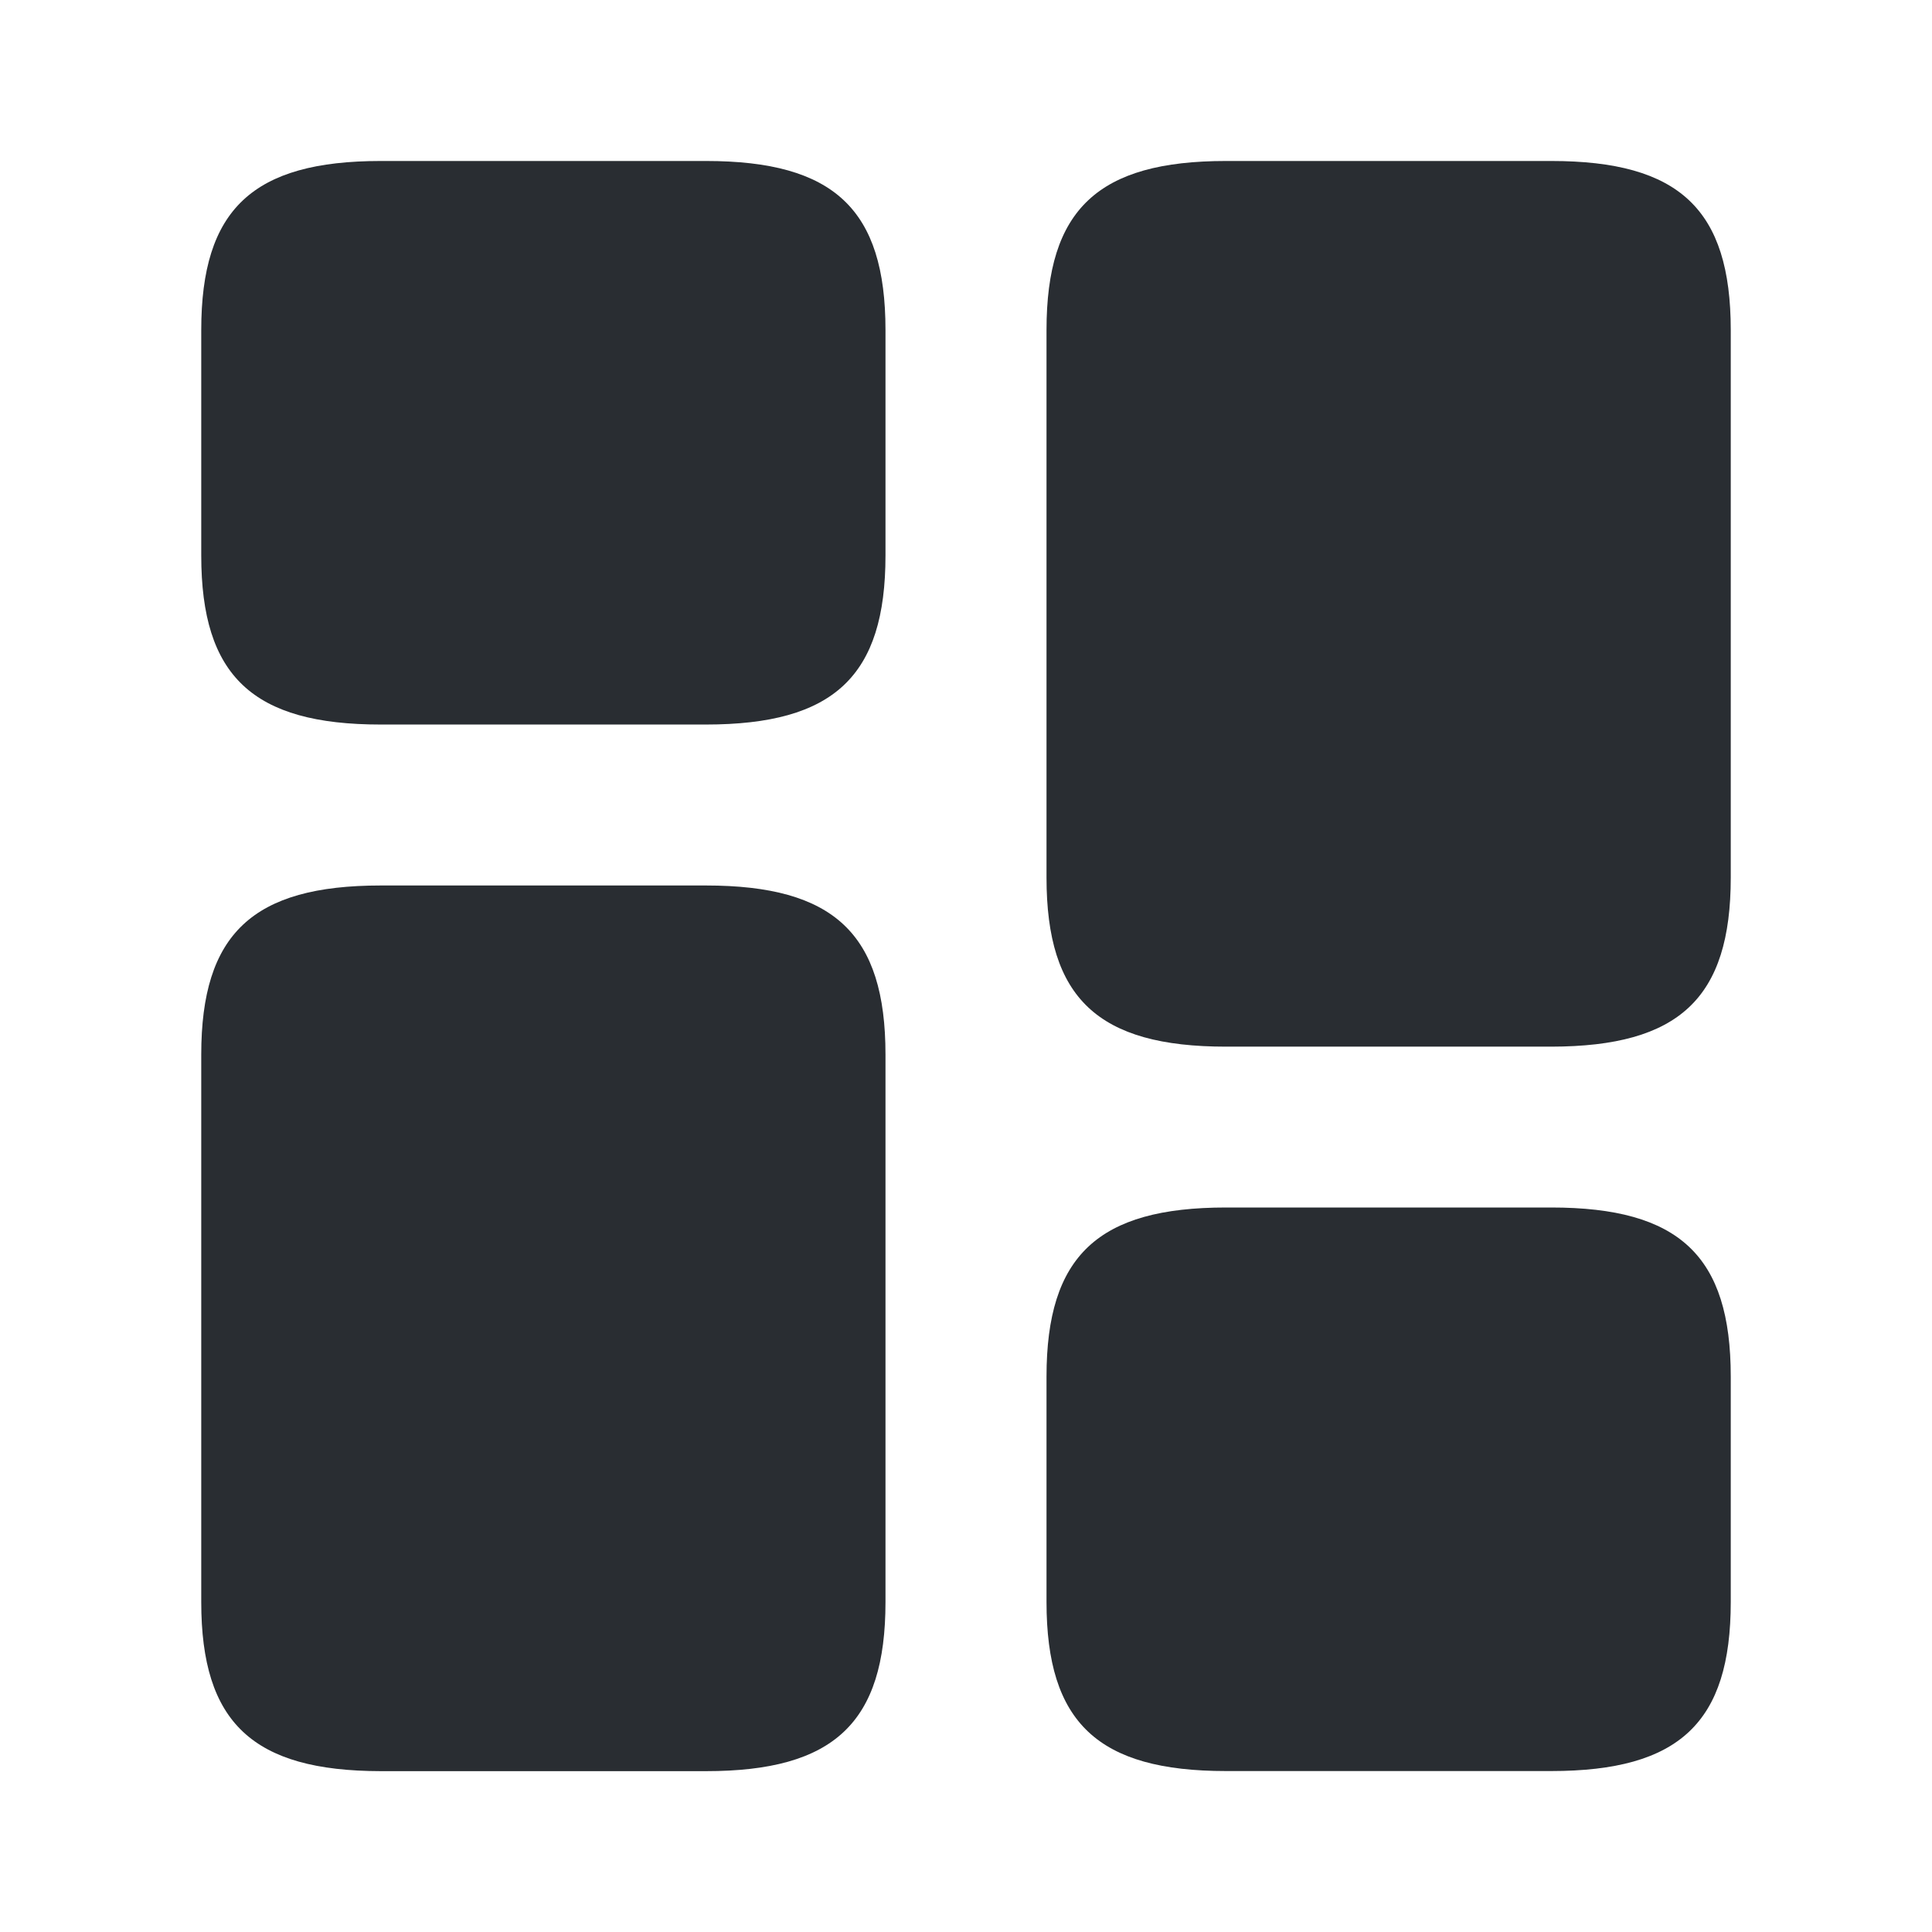 <svg xmlns="http://www.w3.org/2000/svg" xmlns:xlink="http://www.w3.org/1999/xlink" width="55" height="55" viewBox="0 0 55 55">
  <defs>
    <clipPath id="clip-Dashboard-1">
      <rect width="55" height="55"/>
    </clipPath>
  </defs>
  <g id="Dashboard-1" clip-path="url(#clip-Dashboard-1)">
    <g id="vuesax_bold_element-4" data-name="vuesax/bold/element-4">
      <g id="element-4">
        <path id="Vector" d="M19.479,20.4V4.813C19.479,1.375,18.013,0,14.369,0H5.11C1.467,0,0,1.375,0,4.813V20.4c0,3.438,1.467,4.813,5.11,4.813h9.258C18.013,25.208,19.479,23.833,19.479,20.4Z" transform="translate(29.792 4.583)" fill="#292d32"/>
        <path id="Vector-2" data-name="Vector" d="M19.479,4.813V20.4c0,3.438-1.467,4.813-5.11,4.813H5.11C1.467,25.208,0,23.833,0,20.4V4.813C0,1.375,1.467,0,5.11,0h9.258C18.013,0,19.479,1.375,19.479,4.813Z" transform="translate(5.729 25.208)" fill="#292d32"/>
        <path id="Vector-3" data-name="Vector" d="M55,55H0V0H55Z" fill="none" opacity="0"/>
        <path id="Vector-4" data-name="Vector" d="M19.479,11.229V4.813C19.479,1.375,18.013,0,14.369,0H5.11C1.467,0,0,1.375,0,4.813v6.417c0,3.438,1.467,4.813,5.11,4.813h9.258C18.013,16.042,19.479,14.667,19.479,11.229Z" transform="translate(29.792 34.375)" fill="#292d32"/>
        <path id="Vector-5" data-name="Vector" d="M19.479,11.229V4.813C19.479,1.375,18.013,0,14.369,0H5.11C1.467,0,0,1.375,0,4.813v6.417c0,3.438,1.467,4.813,5.11,4.813h9.258C18.013,16.042,19.479,14.667,19.479,11.229Z" transform="translate(5.729 4.583)" fill="#292d32"/>
      </g>
    </g>
  </g>
</svg>
